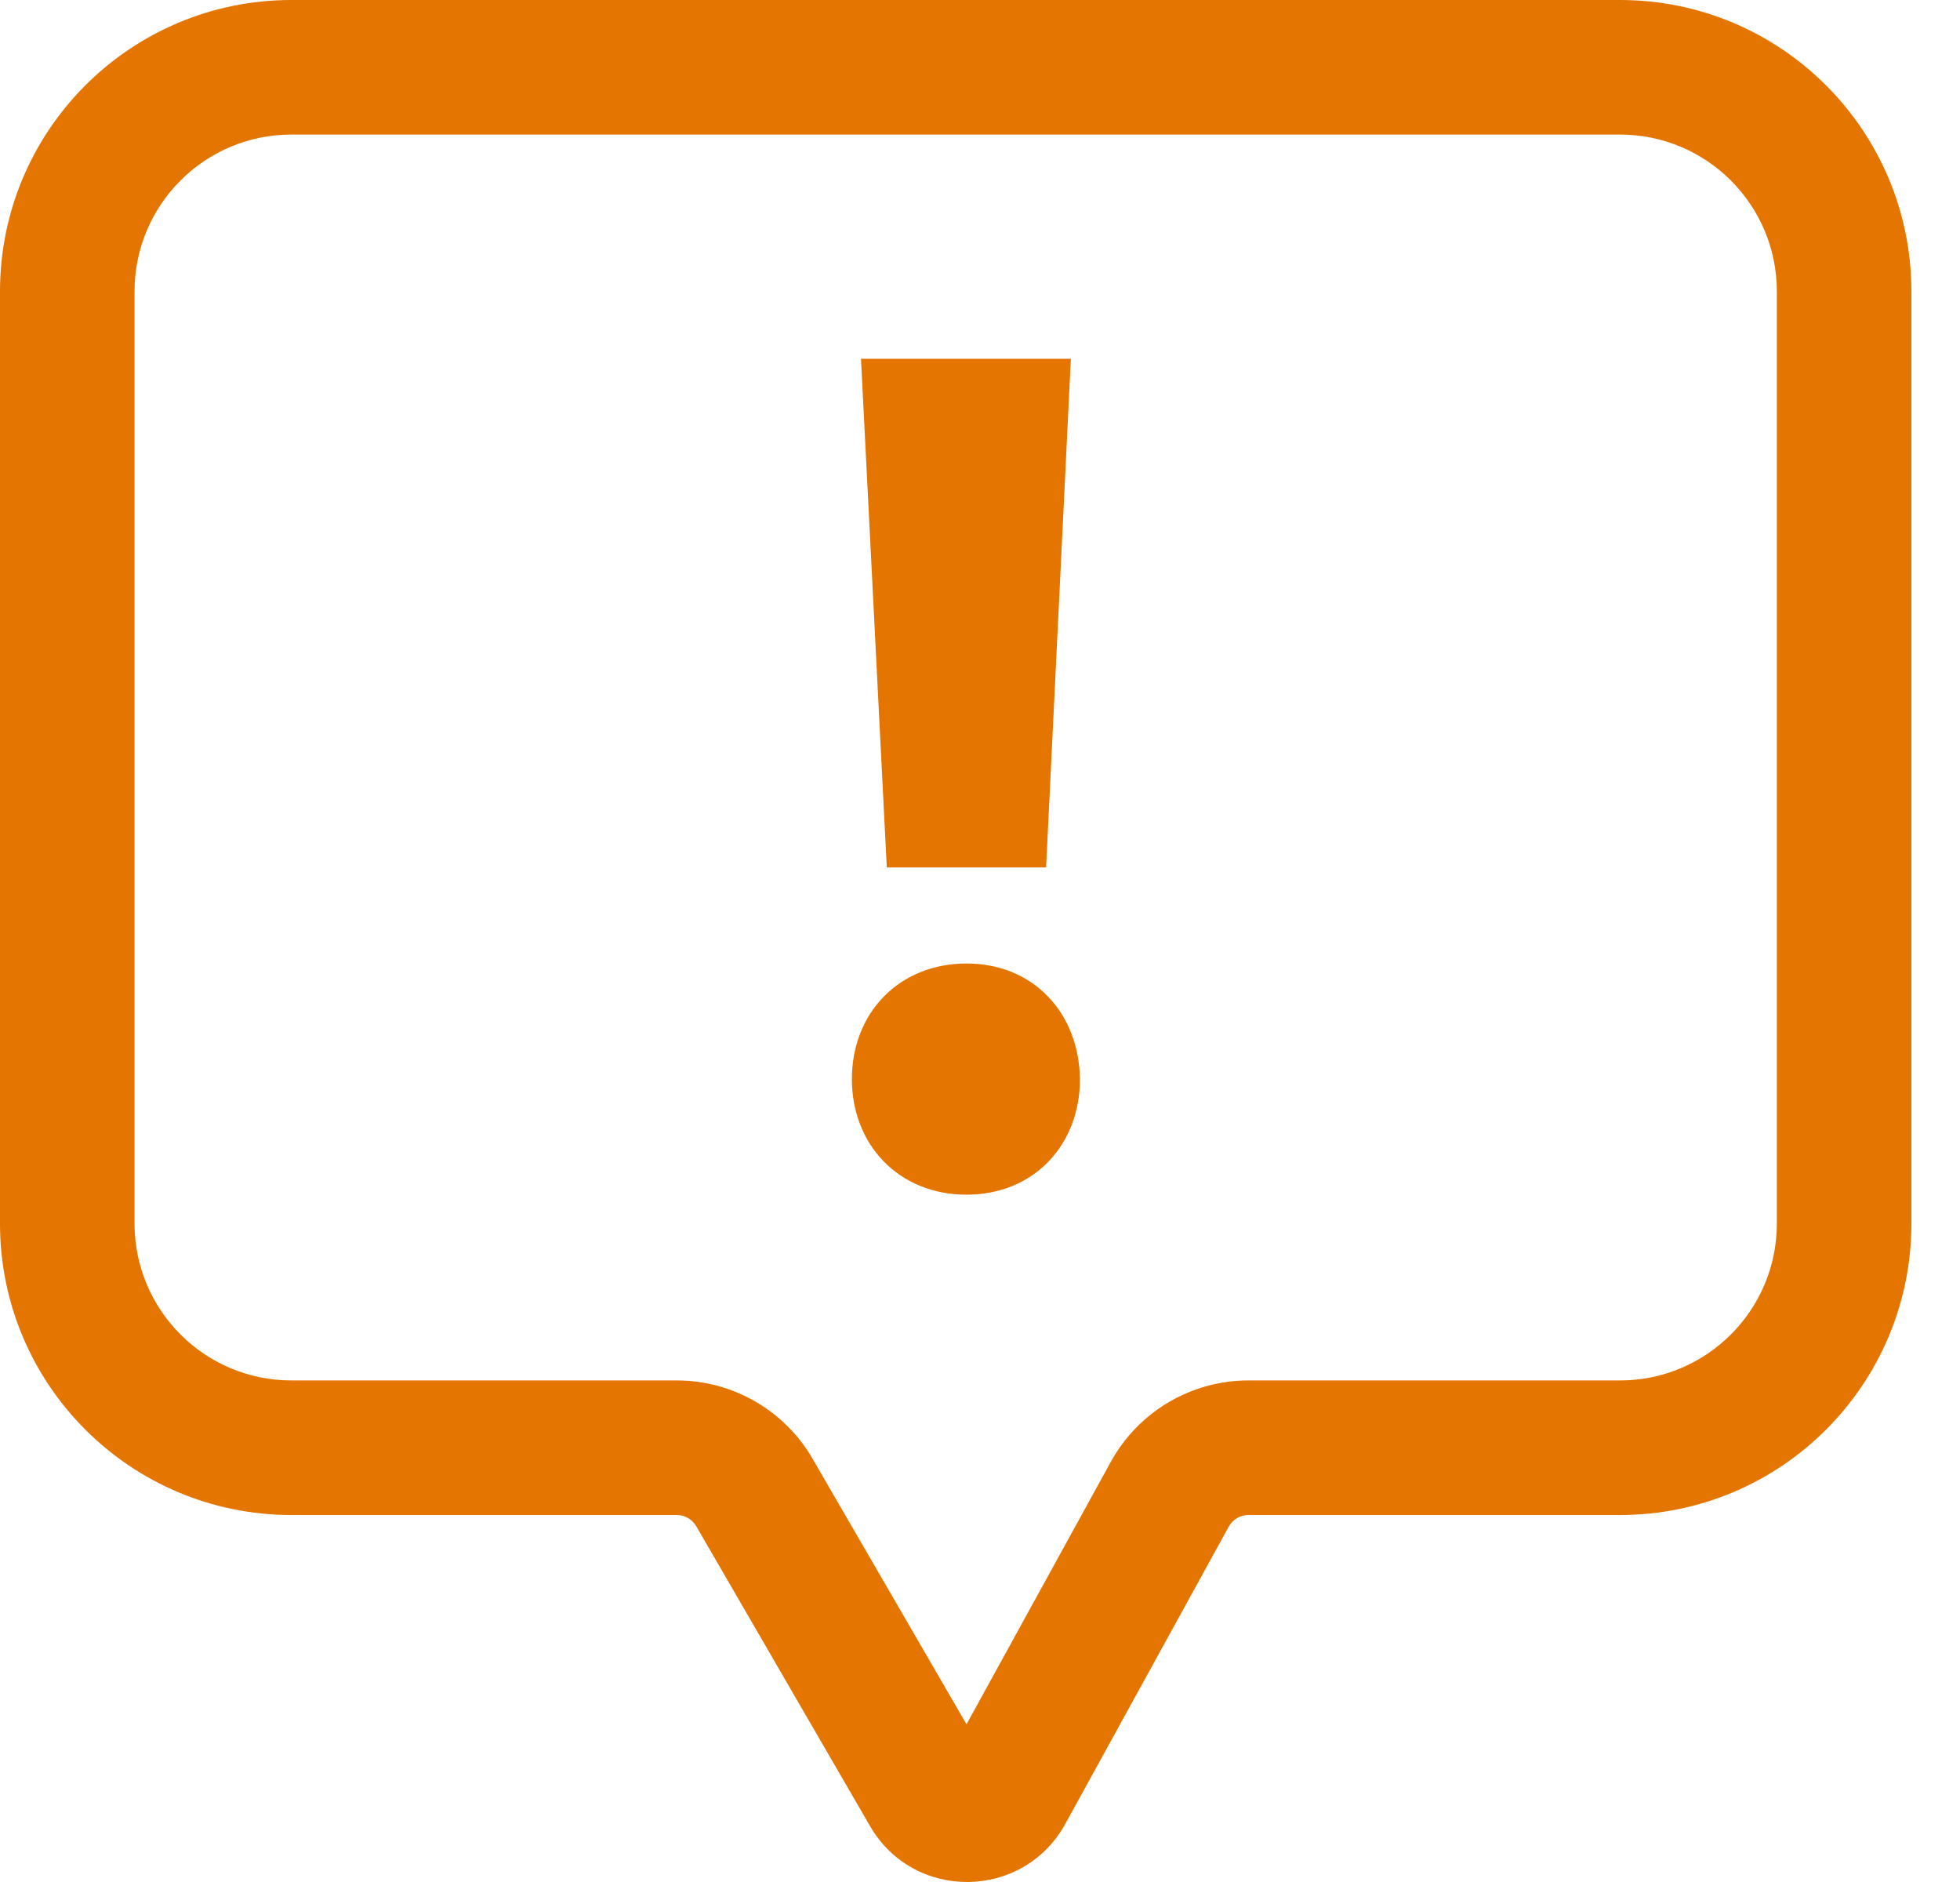 <svg width="25" height="24" viewBox="0 0 25 24" fill="none" xmlns="http://www.w3.org/2000/svg">
<path d="M13.659 4.575H10.982L11.311 11.062H13.343L13.659 4.575Z" fill="#E37500"/>
<path d="M12.327 12.287C11.91 12.287 11.541 12.437 11.276 12.706C11.011 12.975 10.866 13.347 10.866 13.761C10.866 14.167 11.007 14.537 11.269 14.808C11.533 15.08 11.902 15.235 12.327 15.235C12.751 15.235 13.119 15.08 13.379 14.807C13.638 14.535 13.775 14.165 13.775 13.761L13.775 13.755C13.767 13.347 13.627 12.978 13.368 12.709C13.108 12.438 12.744 12.287 12.327 12.287Z" fill="#E37500"/>
<path fill-rule="evenodd" clip-rule="evenodd" d="M3.717 0C1.664 0 0 1.664 0 3.717V15.603C0 17.656 1.664 19.32 3.717 19.32H8.632C8.734 19.32 8.828 19.374 8.88 19.462L11.098 23.288C11.656 24.25 13.051 24.234 13.588 23.259L15.673 19.468C15.723 19.377 15.819 19.32 15.923 19.32H20.663C22.716 19.32 24.38 17.656 24.38 15.603V3.717C24.38 1.664 22.716 0 20.663 0H3.717ZM1.716 3.717C1.716 2.612 2.612 1.716 3.717 1.716H20.663C21.768 1.716 22.664 2.612 22.664 3.717V15.603C22.664 16.708 21.768 17.604 20.663 17.604H15.923C15.193 17.604 14.521 18.002 14.169 18.641L12.328 21.989L10.364 18.602C10.006 17.984 9.346 17.604 8.632 17.604H3.717C2.612 17.604 1.716 16.708 1.716 15.603V3.717Z" fill="#E37500"/>
</svg>
